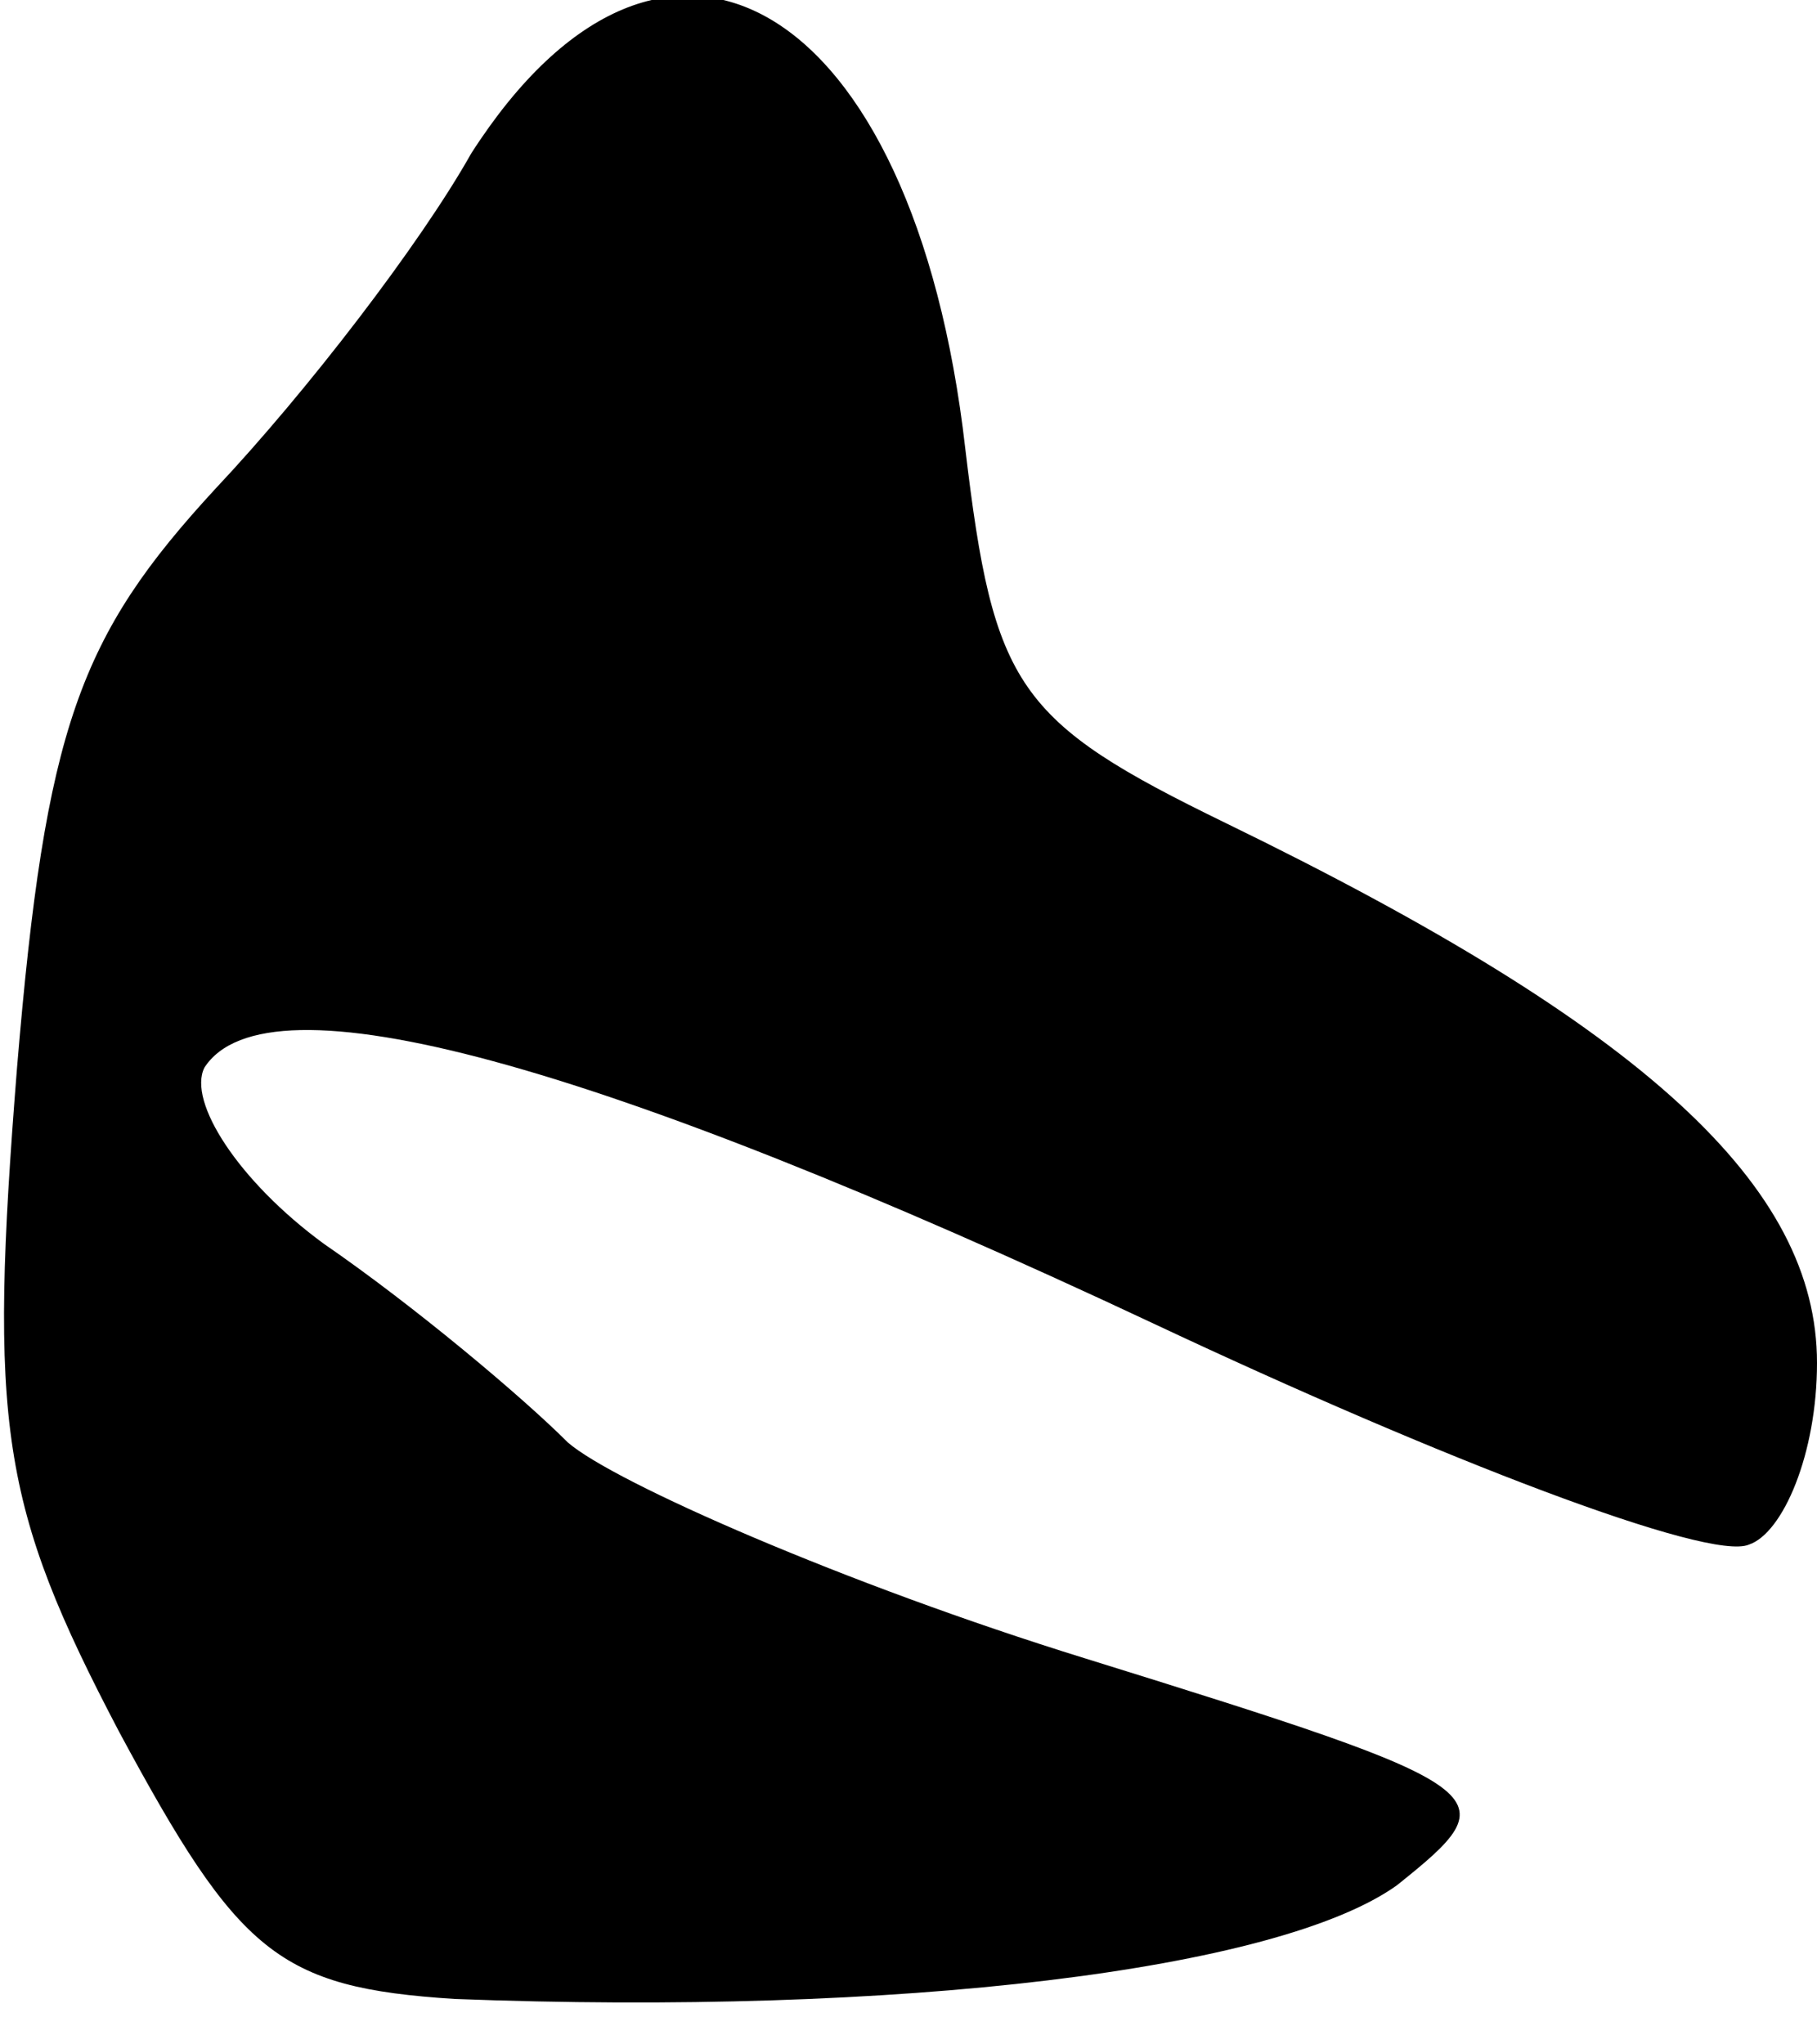 <?xml version="1.0" standalone="no"?>
<!DOCTYPE svg PUBLIC "-//W3C//DTD SVG 20010904//EN"
 "http://www.w3.org/TR/2001/REC-SVG-20010904/DTD/svg10.dtd">
<svg version="1.0" xmlns="http://www.w3.org/2000/svg"
 width="32pt" height="36pt" viewBox="0 0 32 36"
 preserveAspectRatio="xMidYMid meet">
<g transform="translate(0,36) scale(0.1,-0.1)"
fill="#000000" stroke="none">
<path fill="#000000" stroke="none" d="M83 333 c-9 -16 -29 -42 -45 -59 -24
-26 -30 -42 -35 -102 -5 -63 -3 -77 18 -117 21 -39 28 -45 59 -47 78 -3 145 5
166 20 20 16 19 17 -55 40 -42 13 -83 31 -91 38 -8 8 -27 24 -43 35 -15 11
-24 25 -21 31 11 17 69 1 167 -45 51 -24 98 -42 105 -39 6 2 12 16 12 32 0 31
-30 59 -104 95 -37 18 -41 24 -46 66 -9 79 -53 105 -87 52z"/>
</g>
</svg>
